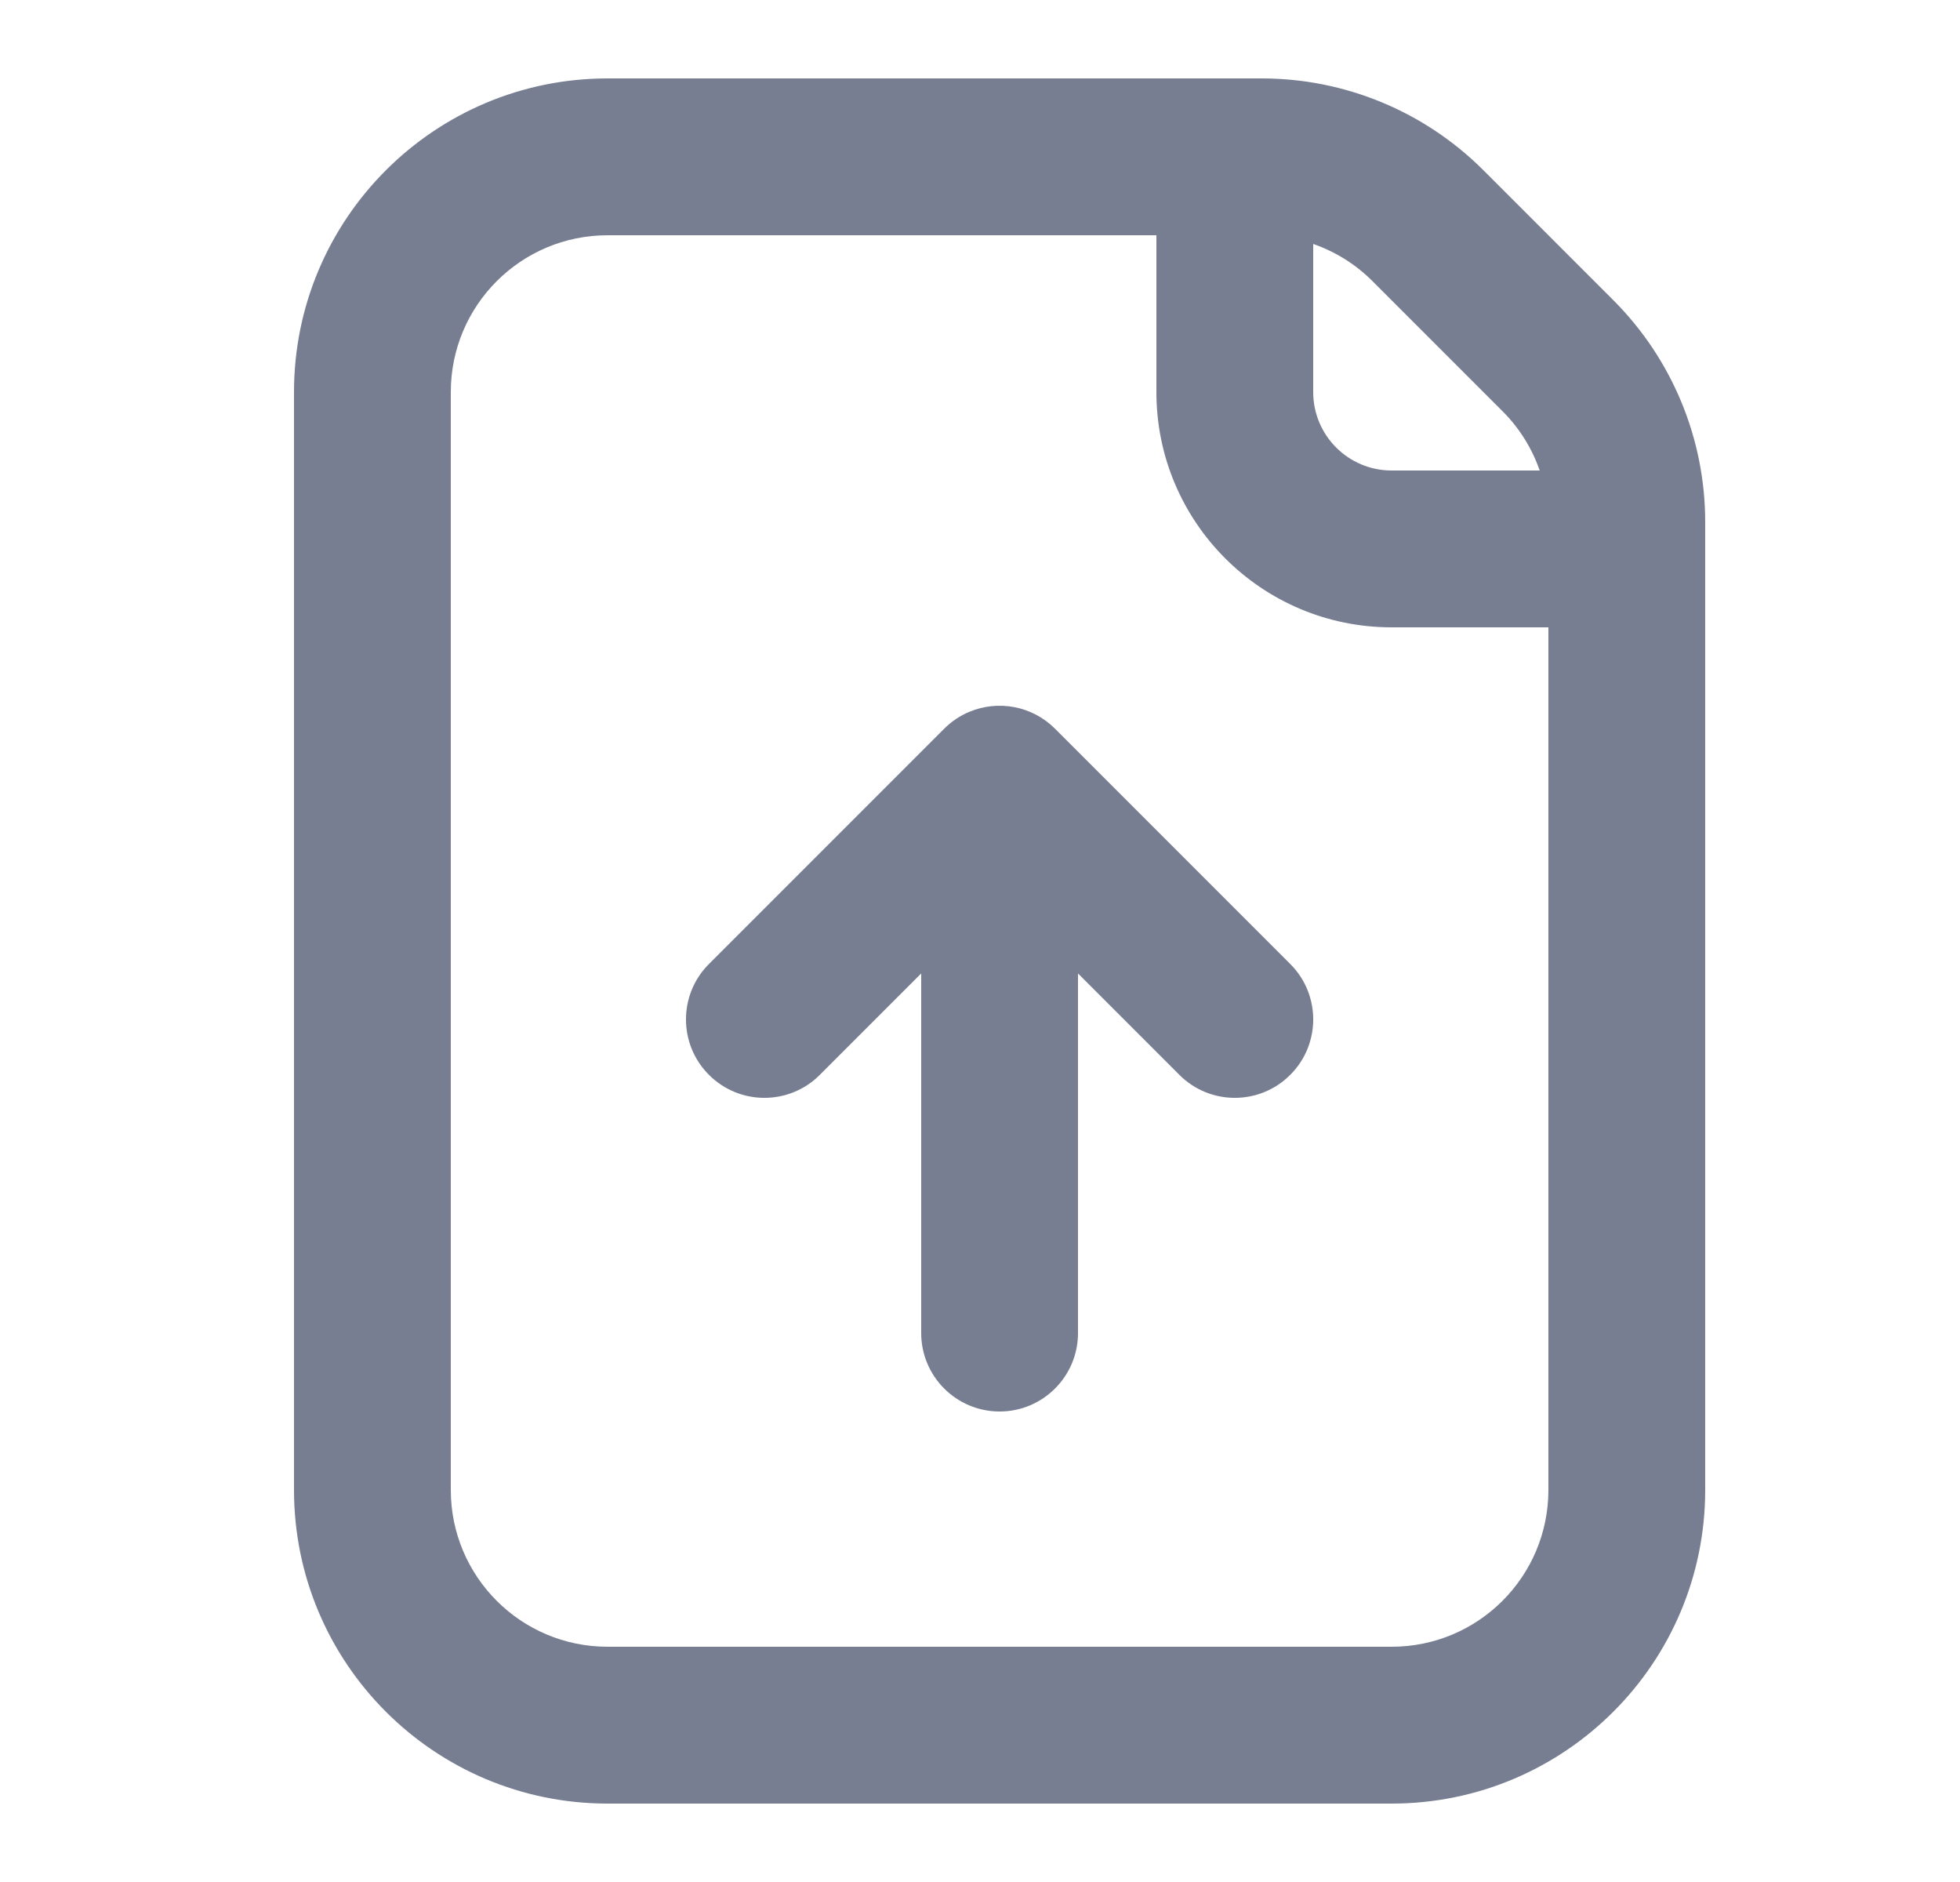 <svg width="25" height="24" viewBox="0 0 25 24" fill="none" xmlns="http://www.w3.org/2000/svg">
<path fill-rule="evenodd" clip-rule="evenodd" d="M3.75 5C3.75 2.791 5.541 1 7.75 1H16.093C17.154 1 18.171 1.421 18.922 2.172L20.578 3.828C21.329 4.579 21.75 5.596 21.75 6.657V19C21.75 21.209 19.959 23 17.75 23H7.75C5.541 23 3.75 21.209 3.75 19V5ZM19.75 8V19C19.75 20.105 18.855 21 17.75 21H7.75C6.645 21 5.75 20.105 5.75 19V5C5.75 3.895 6.645 3 7.75 3H14.75V5C14.75 6.657 16.093 8 17.75 8H19.75ZM19.639 6C19.541 5.718 19.38 5.458 19.164 5.243L17.507 3.586C17.292 3.37 17.032 3.209 16.75 3.111V5C16.75 5.552 17.198 6 17.75 6H19.639Z" fill="#777E91"/>
<path d="M12.367 9.076C12.249 9.125 12.139 9.197 12.043 9.293L9.043 12.293C8.652 12.683 8.652 13.317 9.043 13.707C9.433 14.098 10.067 14.098 10.457 13.707L11.75 12.414V17C11.75 17.552 12.198 18 12.75 18C13.302 18 13.75 17.552 13.75 17V12.414L15.043 13.707C15.433 14.098 16.067 14.098 16.457 13.707C16.848 13.317 16.848 12.683 16.457 12.293L13.457 9.293C13.162 8.998 12.73 8.926 12.367 9.076Z" fill="#777E91"/>
</svg>
